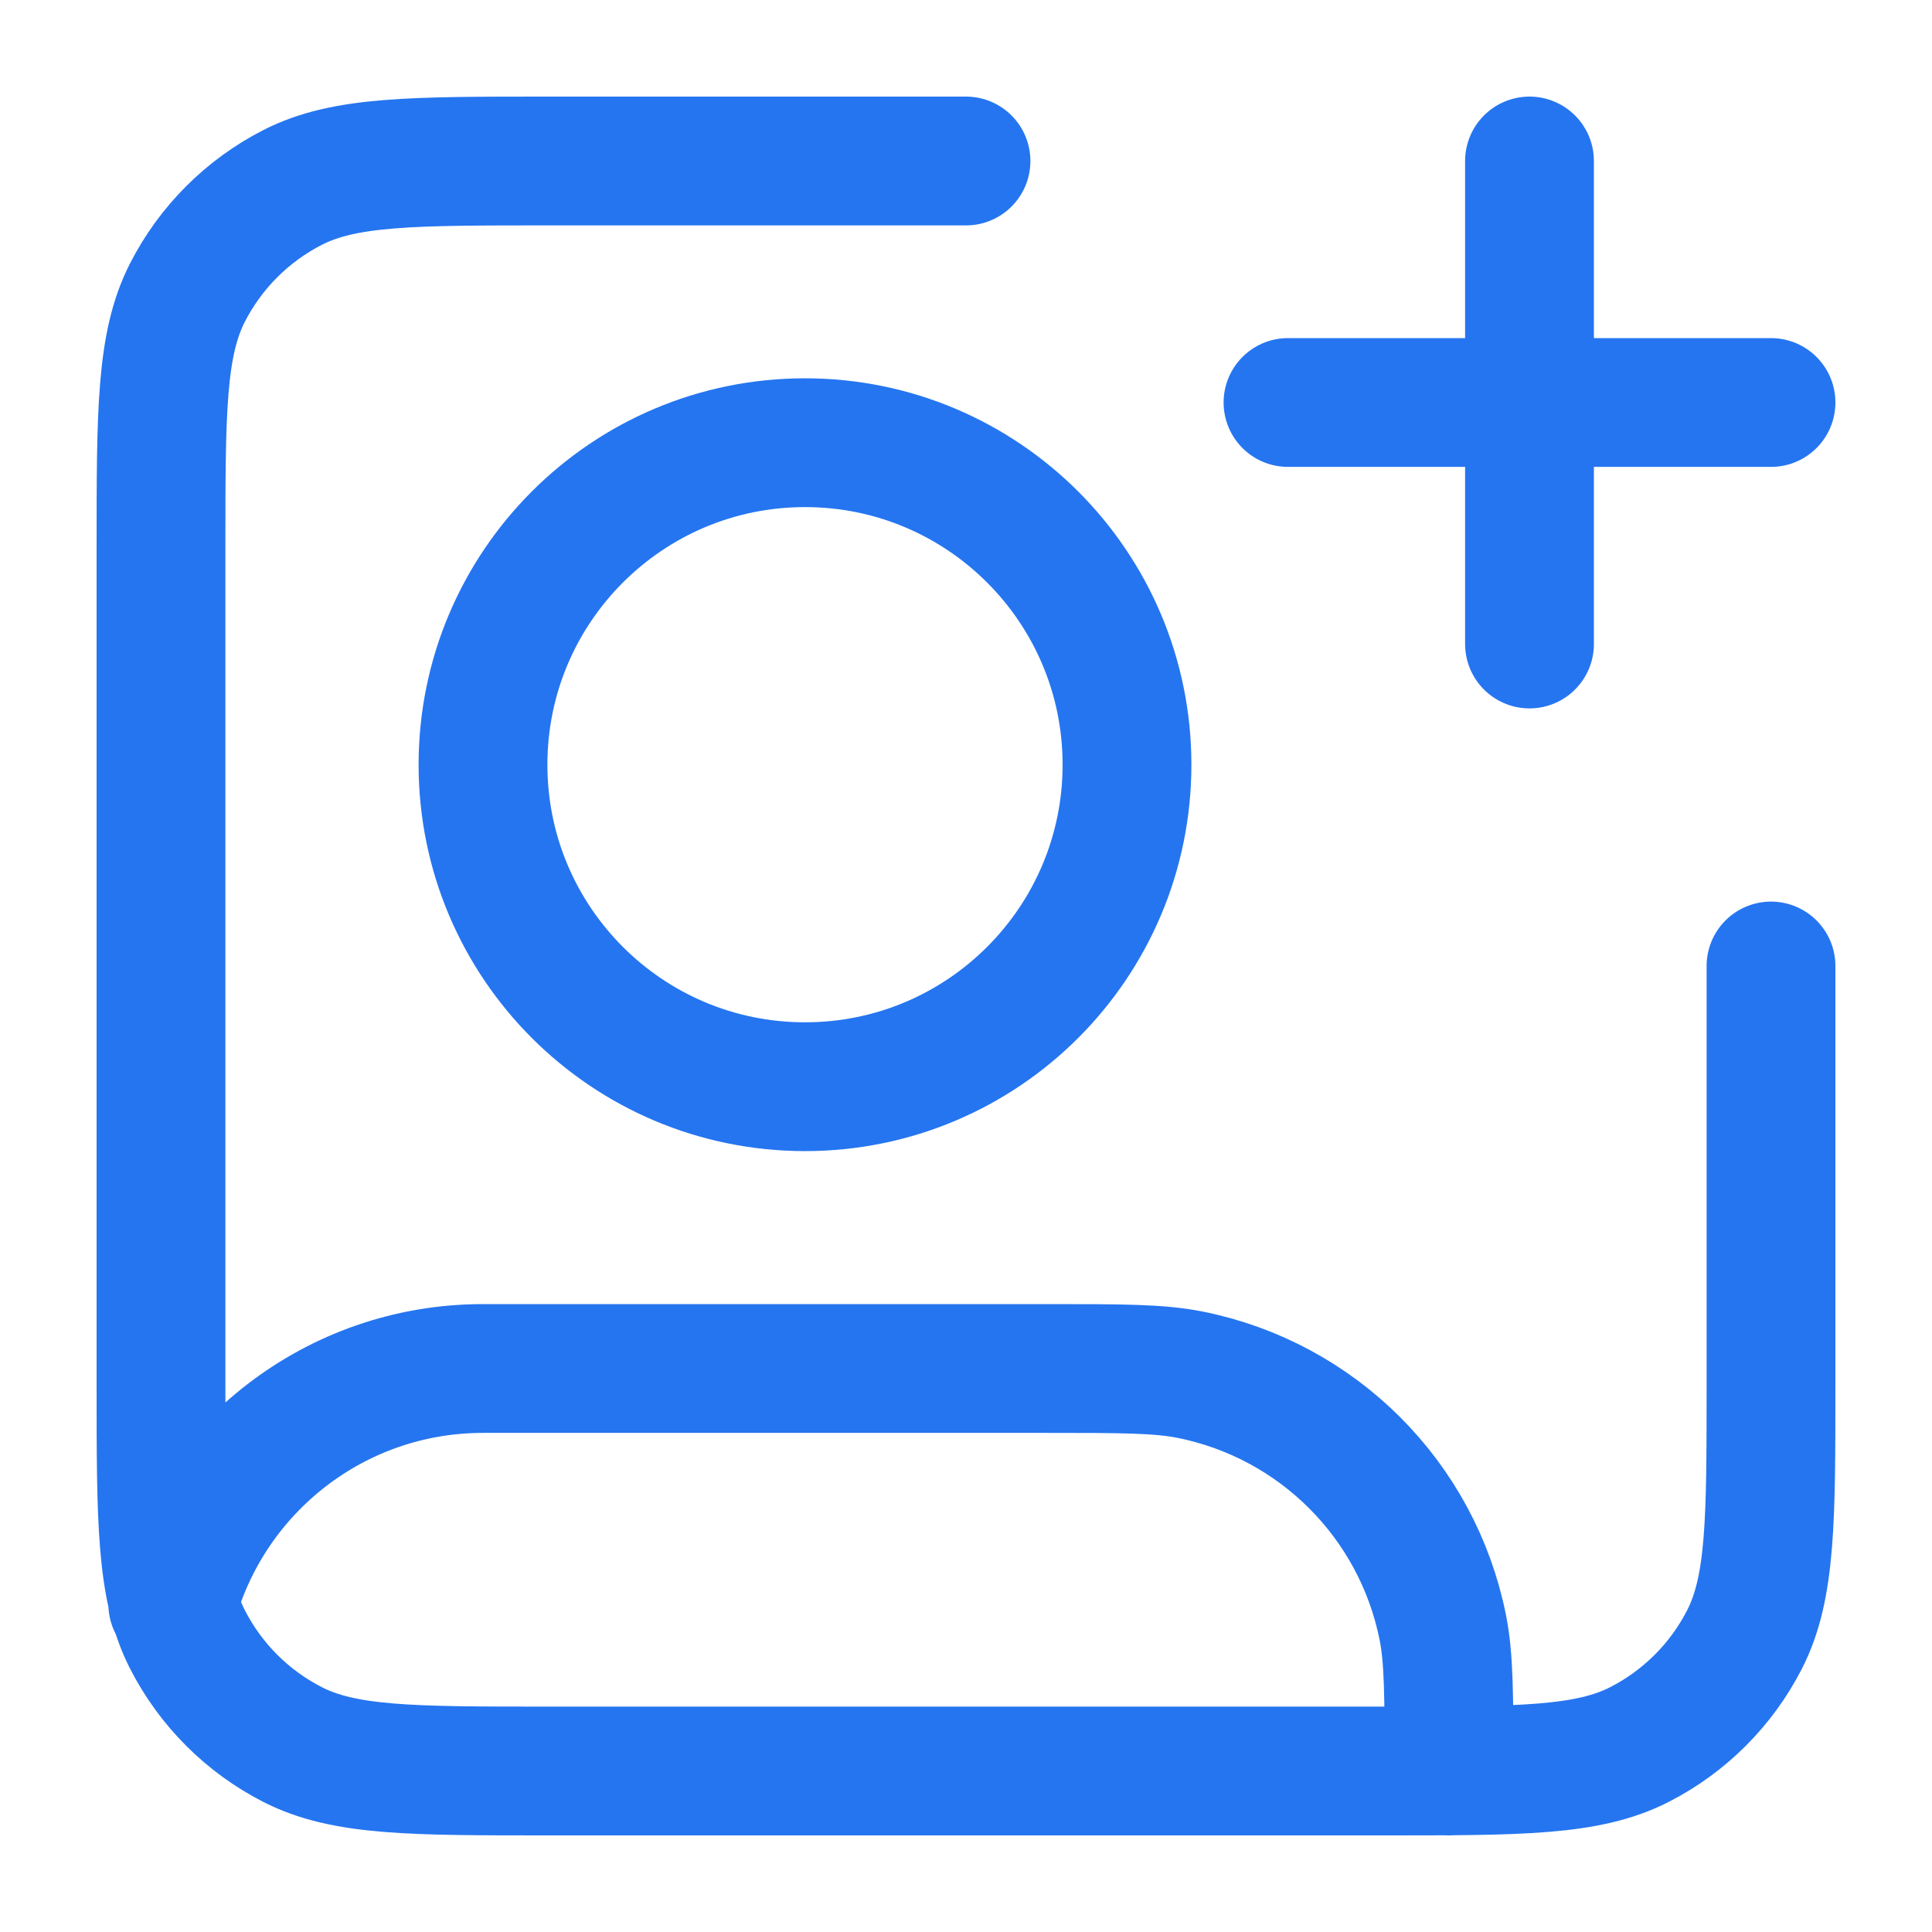 <svg width="21" height="21" viewBox="0 0 21 21" fill="none" xmlns="http://www.w3.org/2000/svg">
<path d="M16.625 7V1.75M14 4.375H19.25M19.25 10.5V15.05C19.25 16.52 19.25 17.255 18.964 17.817C18.712 18.311 18.311 18.712 17.817 18.964C17.255 19.25 16.52 19.25 15.05 19.25H5.95C4.48 19.25 3.745 19.25 3.183 18.964C2.689 18.712 2.288 18.311 2.036 17.817C1.75 17.255 1.75 16.52 1.75 15.05V5.95C1.75 4.48 1.75 3.745 2.036 3.183C2.288 2.689 2.689 2.288 3.183 2.036C3.745 1.75 4.48 1.75 5.95 1.75H10.5M1.878 17.436C2.288 15.959 3.642 14.875 5.25 14.875H11.375C12.188 14.875 12.595 14.875 12.933 14.942C14.321 15.218 15.407 16.304 15.683 17.692C15.75 18.03 15.75 18.437 15.75 19.25M12.25 8.312C12.25 10.245 10.683 11.812 8.75 11.812C6.817 11.812 5.25 10.245 5.25 8.312C5.25 6.38 6.817 4.812 8.75 4.812C10.683 4.812 12.25 6.38 12.25 8.312Z" stroke="#2575F0" stroke-width="1.4" stroke-linecap="round" stroke-linejoin="round"/>
</svg>
